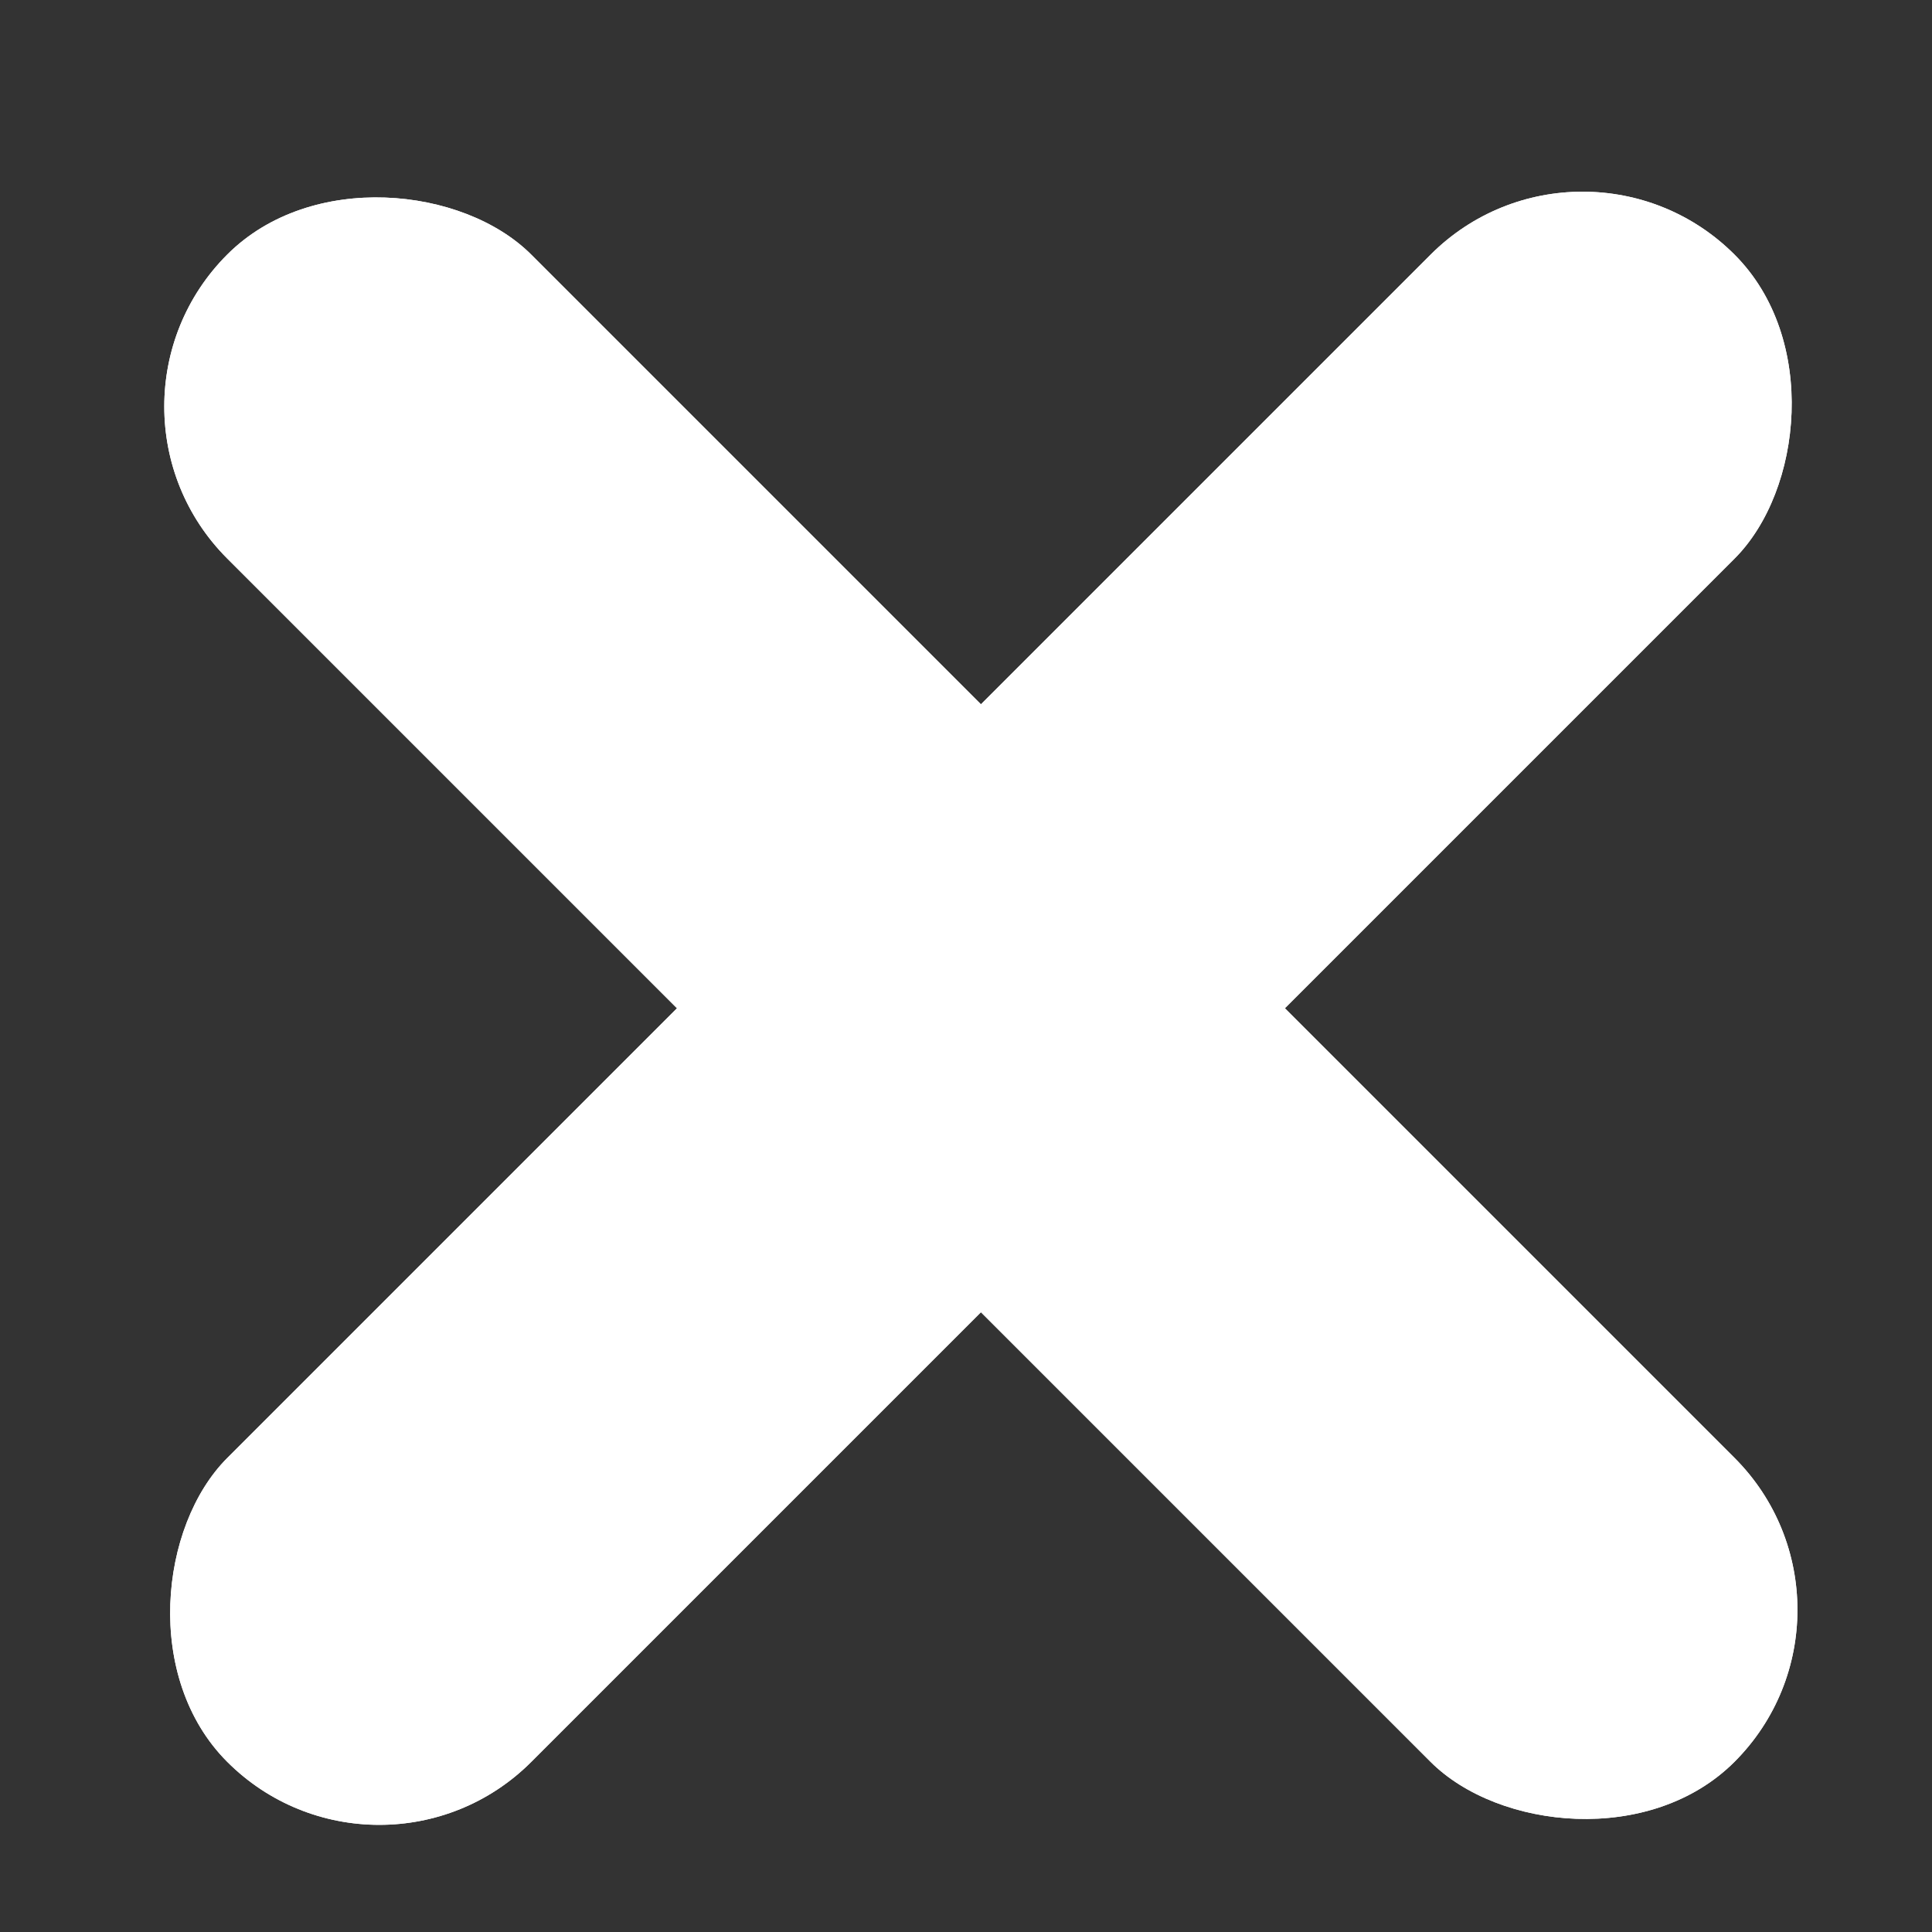 <svg width="16" height="16" viewBox="0 0 16 16" fill="none" xmlns="http://www.w3.org/2000/svg">
<rect x="0" y="0" width="16" height="16" fill="#333333" stroke="none"/>
<rect x="3.141" y="15.85" width="3.56" height="17.653" rx="1.78" transform="rotate(-135 3.141 15.85)" fill="white"/>
<rect x="3.141" y="15.85" width="3.56" height="17.653" rx="1.78" transform="rotate(-135 3.141 15.85)" fill="white"/>
<rect x="15.623" y="13.332" width="3.56" height="17.653" rx="1.78" transform="rotate(135 15.623 13.332)" fill="white"/>
<rect x="15.623" y="13.332" width="3.56" height="17.653" rx="1.78" transform="rotate(135 15.623 13.332)" fill="white"/>
</svg>
